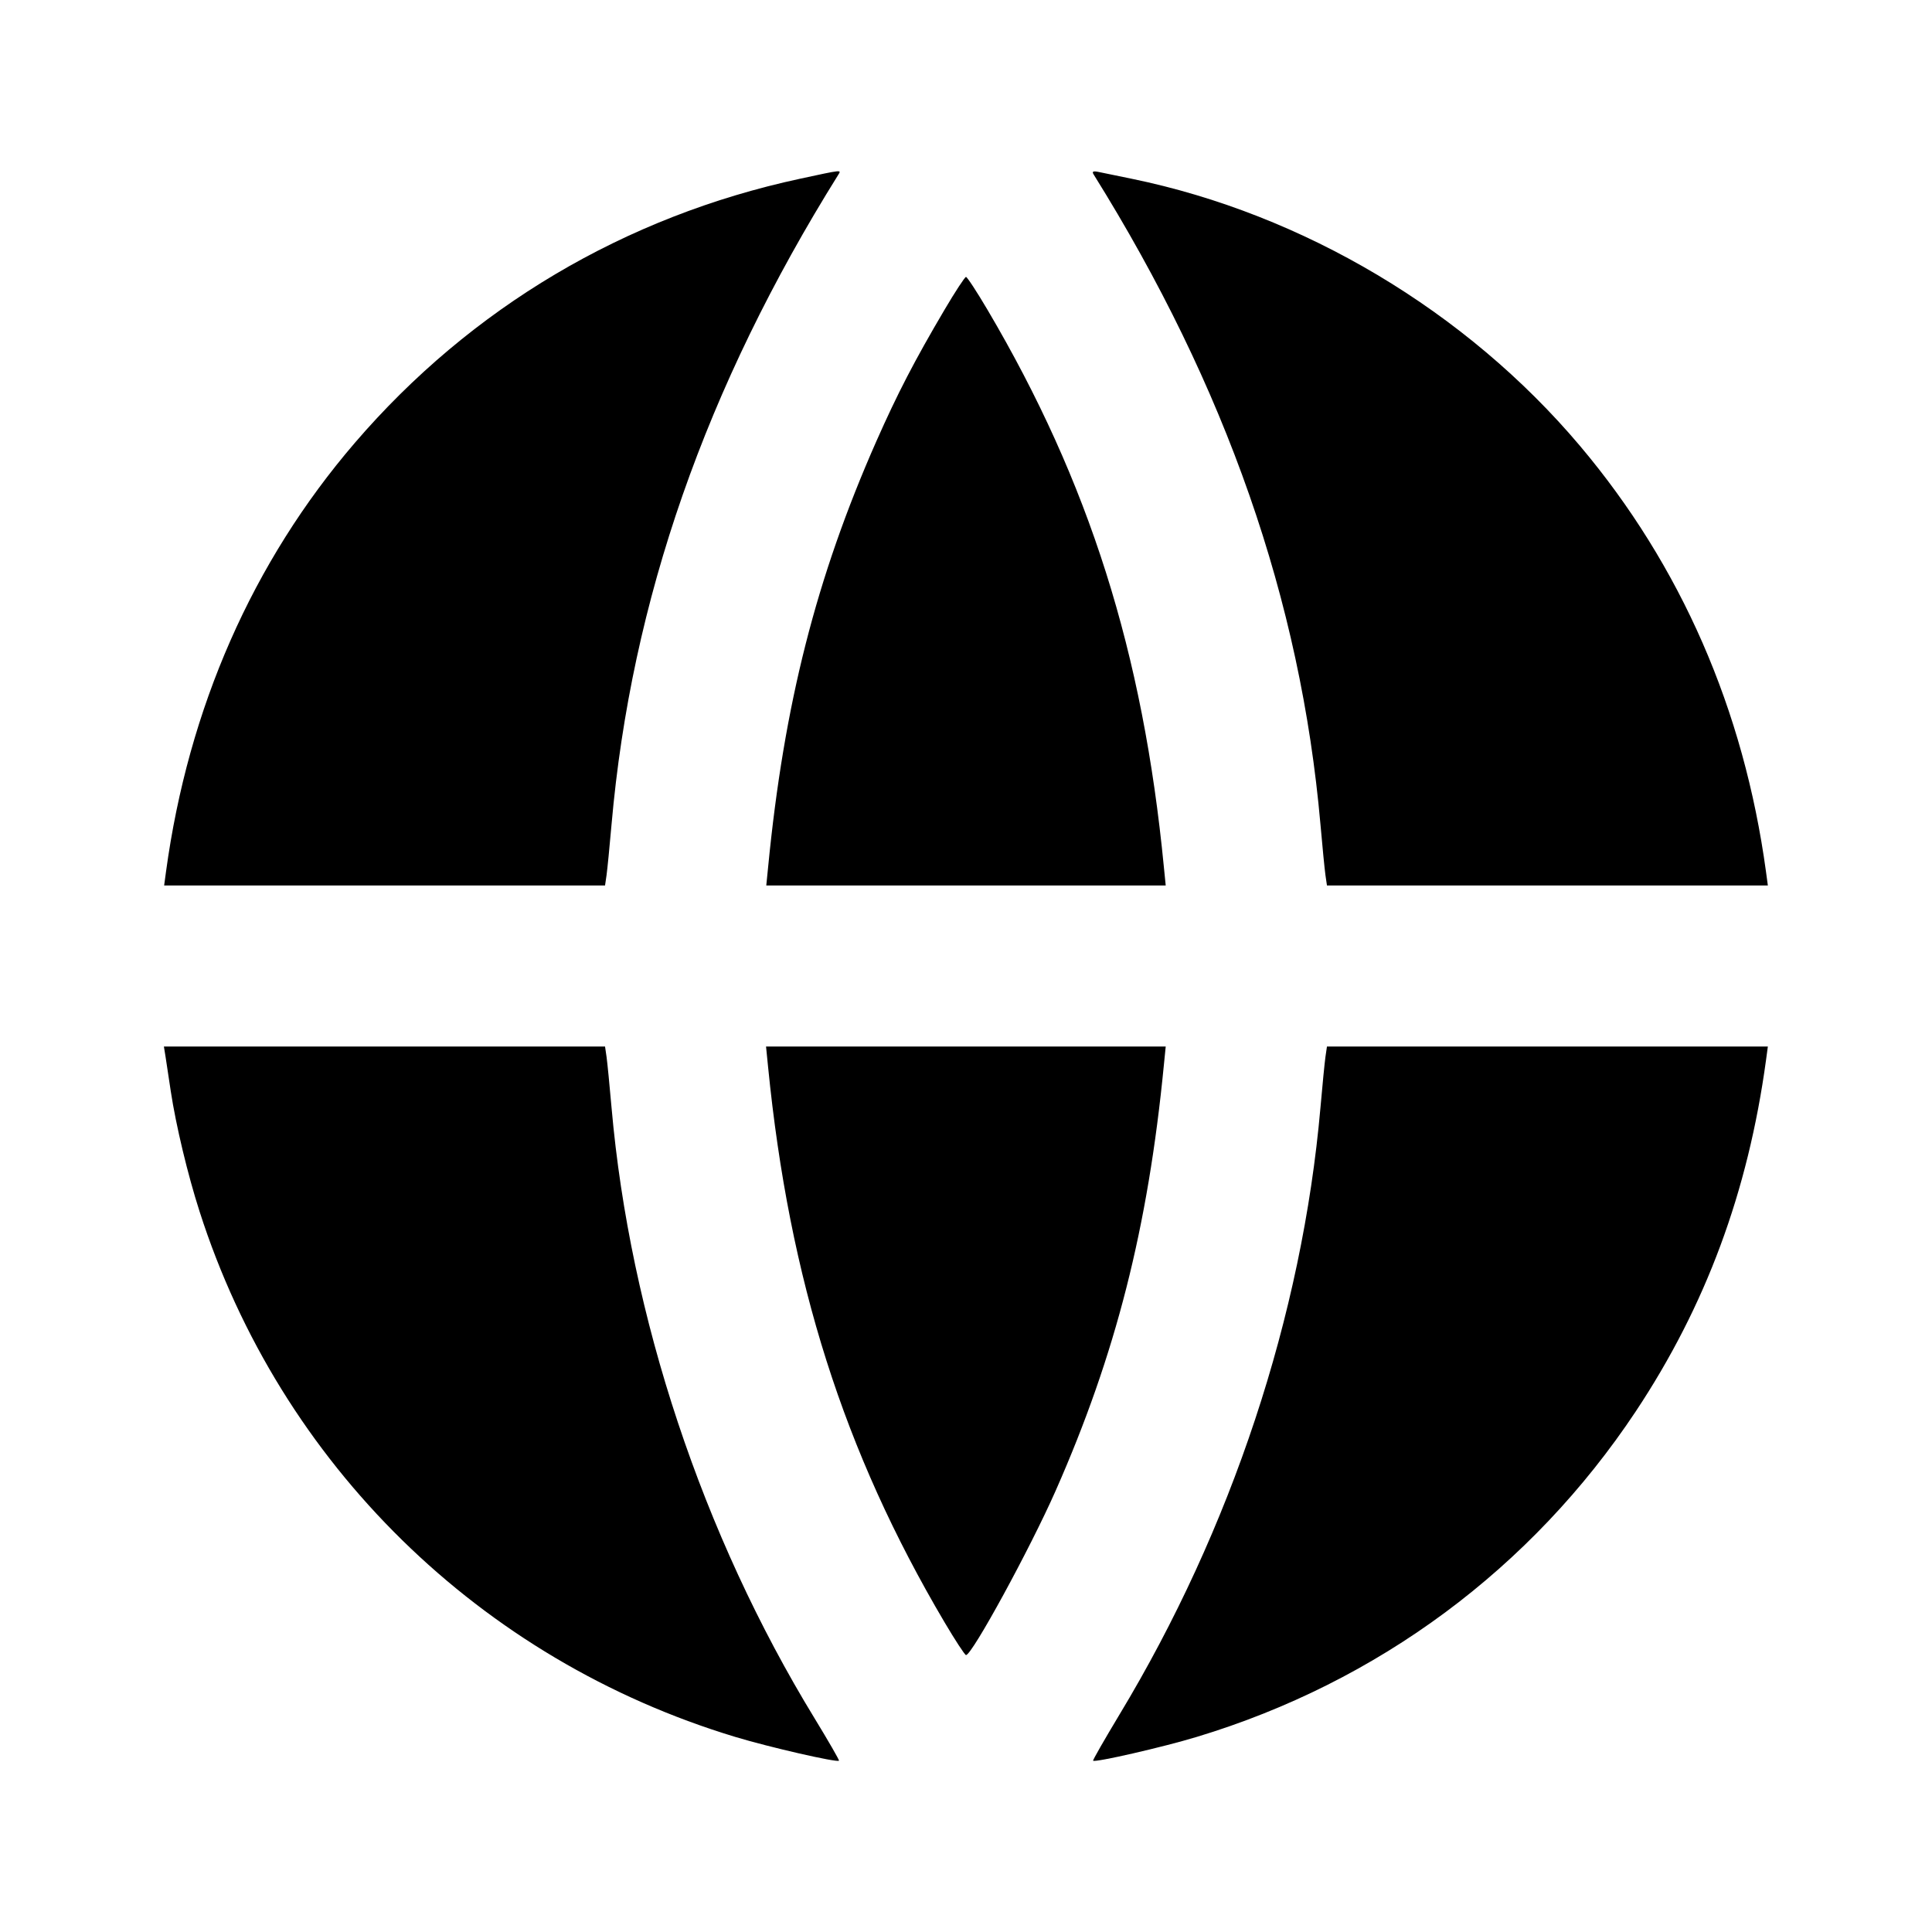 <svg viewBox="0 0 24 24" xmlns="http://www.w3.org/2000/svg"><path d="M9.940 2.220 C 7.763 2.688,5.852 3.821,4.409 5.500 C 3.139 6.978,2.339 8.794,2.062 10.830 L 2.039 11.000 4.778 11.000 L 7.516 11.000 7.535 10.870 C 7.545 10.798,7.573 10.515,7.597 10.239 C 7.842 7.458,8.766 4.809,10.414 2.170 C 10.452 2.108,10.469 2.106,9.940 2.220 M13.586 2.168 C 15.233 4.809,16.158 7.459,16.403 10.239 C 16.427 10.515,16.455 10.798,16.465 10.870 L 16.484 11.000 19.222 11.000 L 21.961 11.000 21.938 10.830 C 21.664 8.817,20.882 7.027,19.628 5.540 C 18.215 3.866,16.193 2.660,14.060 2.221 C 13.884 2.185,13.698 2.147,13.647 2.136 C 13.578 2.122,13.562 2.130,13.586 2.168 M11.732 3.850 C 11.358 4.484,11.147 4.893,10.887 5.480 C 10.139 7.174,9.739 8.749,9.542 10.770 L 9.519 11.000 12.000 11.000 L 14.481 11.000 14.458 10.770 C 14.199 8.104,13.529 5.988,12.268 3.850 C 12.135 3.624,12.014 3.440,12.000 3.440 C 11.986 3.440,11.865 3.624,11.732 3.850 M2.057 13.130 C 2.068 13.202,2.098 13.395,2.122 13.560 C 2.186 13.981,2.332 14.592,2.479 15.049 C 3.484 18.187,5.963 20.618,9.132 21.576 C 9.554 21.704,10.397 21.897,10.422 21.872 C 10.428 21.865,10.291 21.628,10.118 21.344 C 8.728 19.070,7.825 16.355,7.597 13.761 C 7.573 13.485,7.545 13.202,7.535 13.130 L 7.516 13.000 4.776 13.000 L 2.036 13.000 2.057 13.130 M9.541 13.250 C 9.805 15.905,10.480 18.030,11.732 20.150 C 11.865 20.375,11.986 20.560,12.000 20.560 C 12.075 20.560,12.793 19.244,13.113 18.520 C 13.861 16.826,14.261 15.251,14.458 13.230 L 14.481 13.000 11.998 13.000 L 9.516 13.000 9.541 13.250 M16.465 13.130 C 16.455 13.202,16.427 13.485,16.403 13.761 C 16.176 16.341,15.298 18.993,13.906 21.300 C 13.721 21.608,13.573 21.865,13.579 21.872 C 13.603 21.897,14.447 21.704,14.868 21.576 C 17.119 20.896,19.025 19.482,20.320 17.533 C 21.190 16.222,21.715 14.805,21.938 13.170 L 21.961 13.000 19.222 13.000 L 16.484 13.000 16.465 13.130 " stroke="none" fill-rule="evenodd" fill="black"></path></svg>